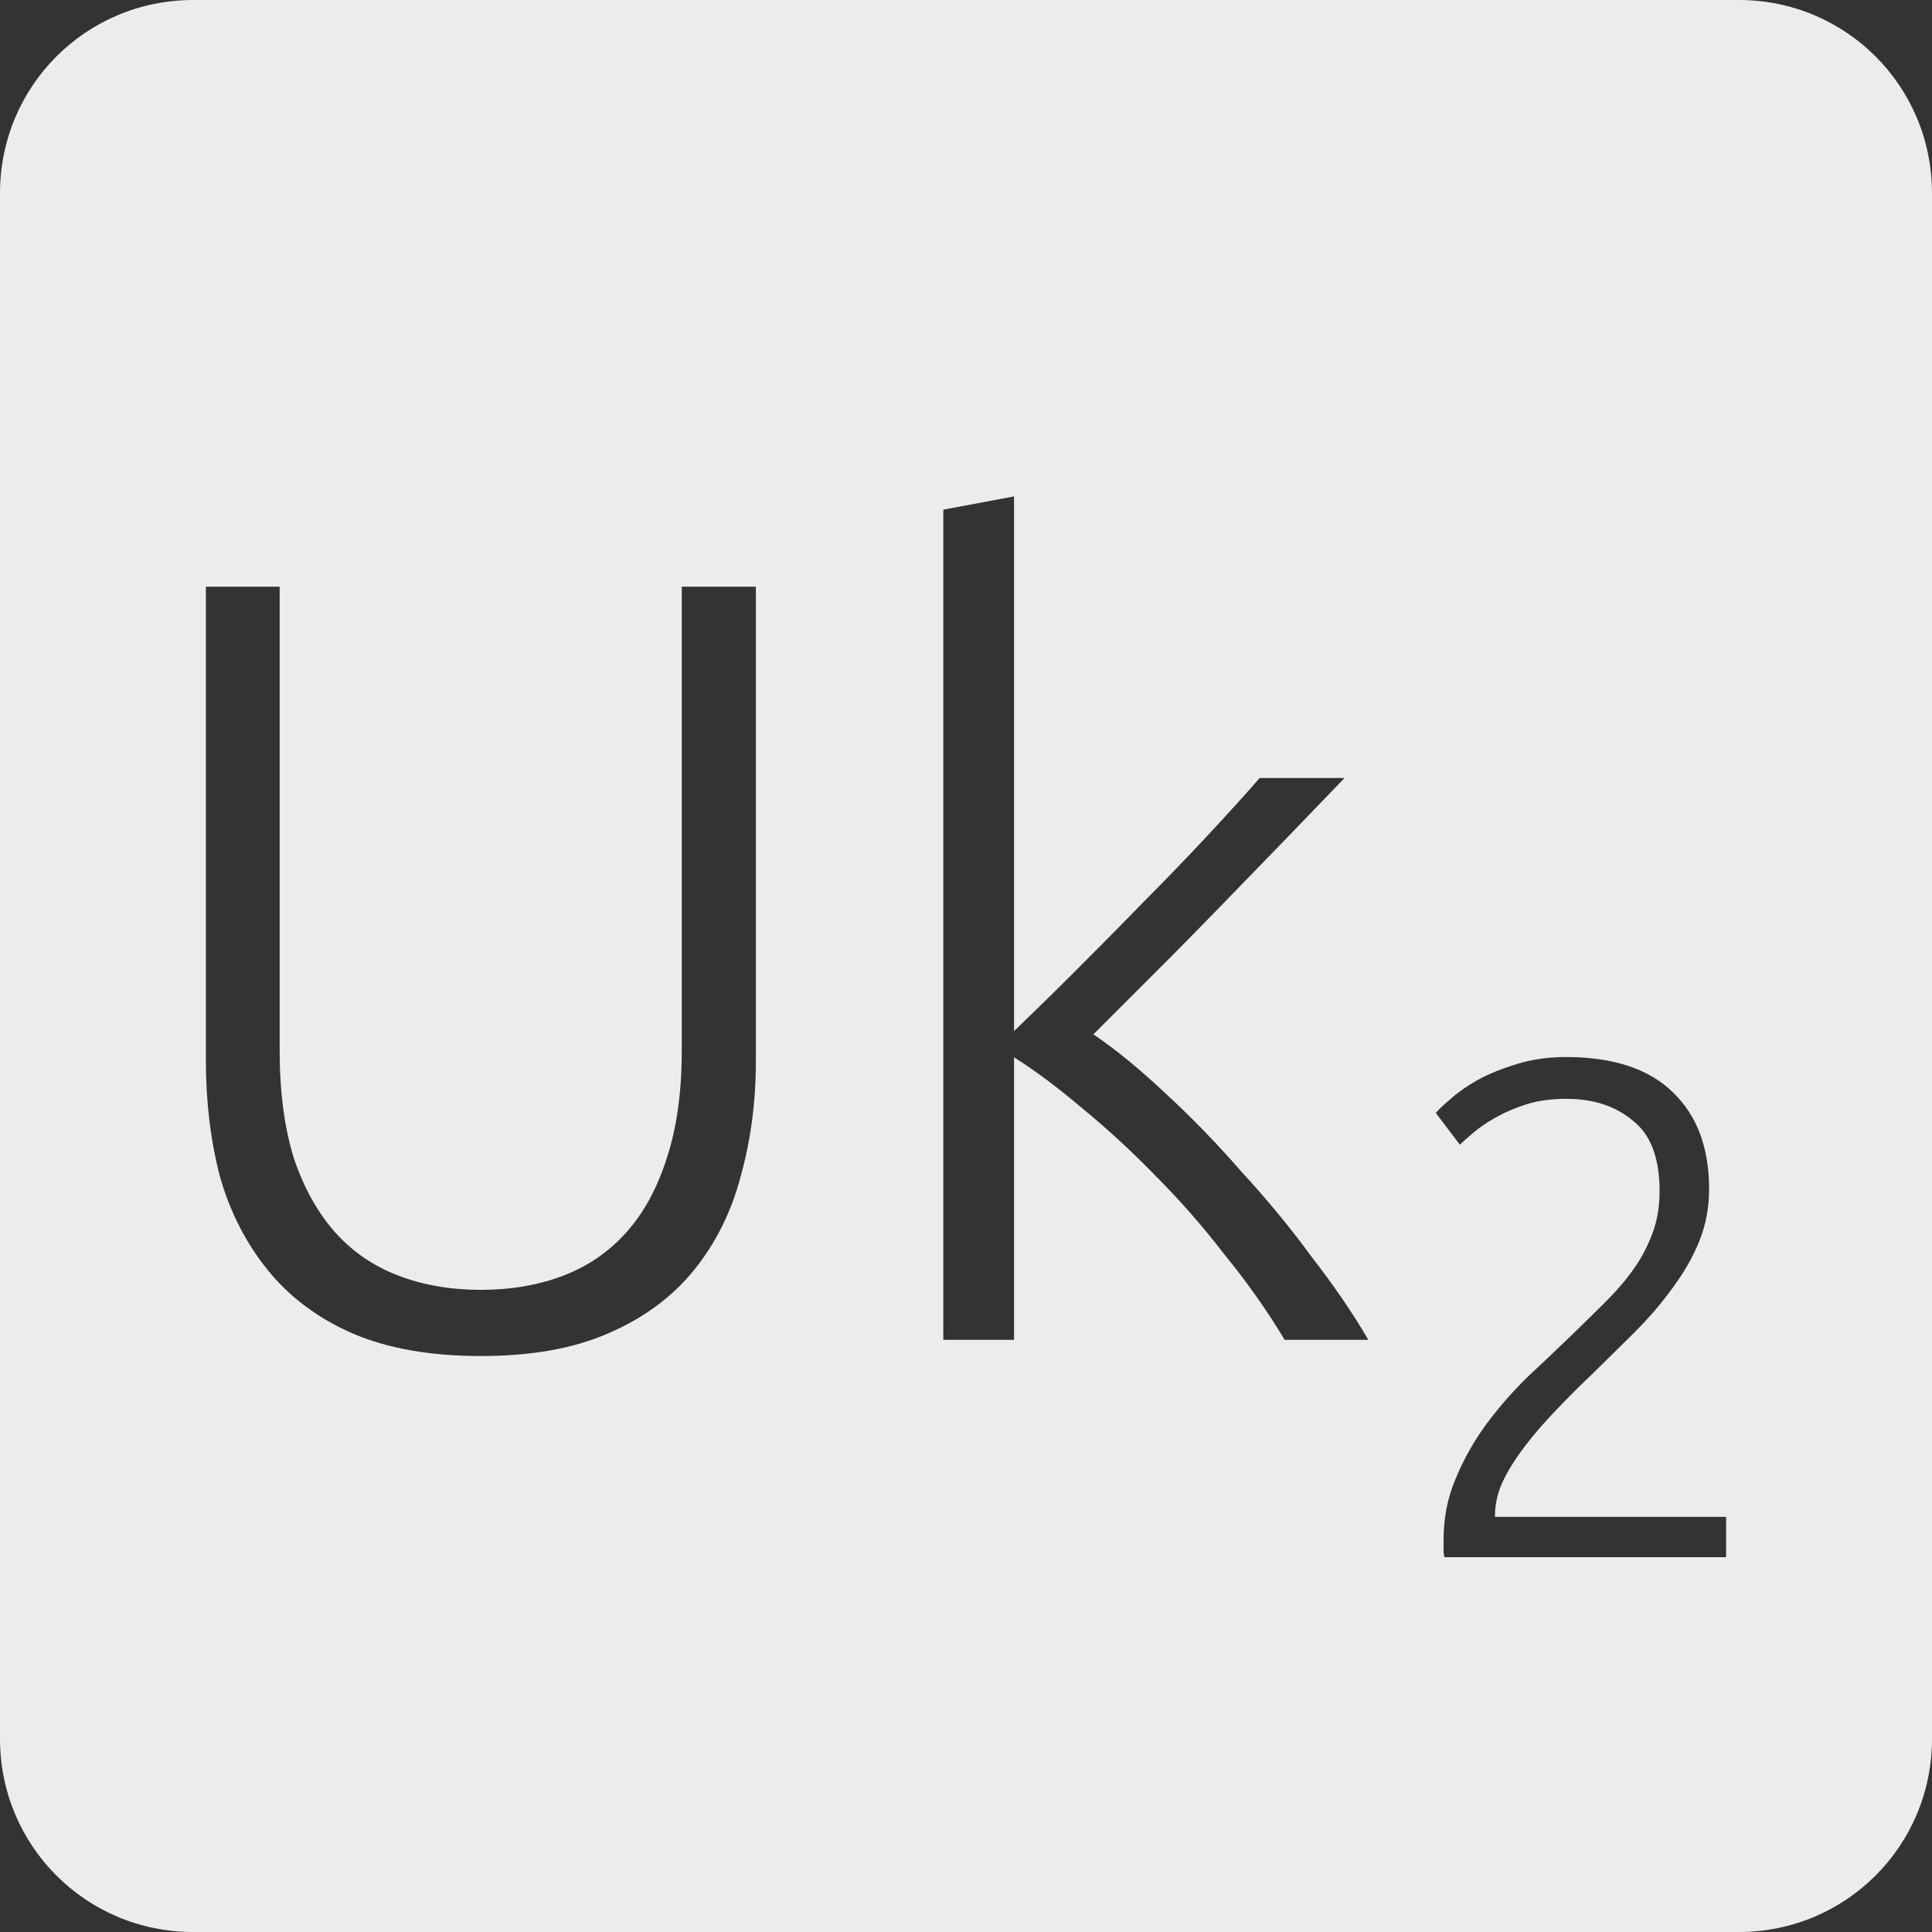 <?xml version="1.0" encoding="UTF-8" standalone="no"?>
<svg
   xmlns:dc="http://purl.org/dc/elements/1.1/"
   xmlns:cc="http://creativecommons.org/ns#"
   xmlns:rdf="http://www.w3.org/1999/02/22-rdf-syntax-ns#"
   xmlns:svg="http://www.w3.org/2000/svg"
   xmlns="http://www.w3.org/2000/svg"
   xmlns:sodipodi="http://sodipodi.sourceforge.net/DTD/sodipodi-0.dtd"
   xmlns:inkscape="http://www.inkscape.org/namespaces/inkscape"
   viewBox="0 0 16 16"
   id="svg2"
   version="1.1"
   inkscape:version="0.91 r13725"
   sodipodi:docname="indicator-keyboard-Uk-2.svg">
  <rect x="0" y="0" width="16" height="16" fill="#333333" stroke="none"/>
  <defs
     id="defs12" />
  <sodipodi:namedview
     pagecolor="#ffffff"
     bordercolor="#666666"
     borderopacity="1"
     objecttolerance="10"
     gridtolerance="10"
     guidetolerance="10"
     inkscape:pageopacity="0"
     inkscape:pageshadow="2"
     inkscape:window-width="640"
     inkscape:window-height="480"
     id="namedview10"
     showgrid="false"
     inkscape:zoom="14.75"
     inkscape:cx="8"
     inkscape:cy="8"
     inkscape:window-x="65"
     inkscape:window-y="24"
     inkscape:window-maximized="0"
     inkscape:current-layer="svg2" />
  <path
     style="fill:#ececec;fill-opacity:1"
     d="M 1.6 0 C 0.713 2.9605947e-16 0 0.713 0 1.6 L 0 14.4 C 2.9605947e-16 15.287 0.713 16 1.6 16 L 14.4 16 C 15.287 16 16 15.287 16 14.4 L 16 1.6 C 16 0.713 15.287 0 14.4 0 L 1.6 0 z M 8.398 4.111 L 8.398 8.539 C 8.548 8.395 8.716 8.231 8.902 8.045 C 9.088 7.859 9.275 7.671 9.461 7.479 C 9.653 7.287 9.832 7.1 10 6.92 C 10.168 6.74 10.312 6.581 10.432 6.443 L 11.135 6.443 C 10.997 6.587 10.84 6.75 10.666 6.93 C 10.492 7.11 10.309 7.298 10.117 7.496 C 9.931 7.688 9.745 7.877 9.559 8.062 L 9.055 8.566 C 9.241 8.692 9.44 8.855 9.65 9.053 C 9.866 9.251 10.075 9.467 10.279 9.701 C 10.489 9.929 10.685 10.166 10.865 10.412 C 11.051 10.652 11.206 10.88 11.332 11.096 L 10.639 11.096 C 10.495 10.856 10.331 10.623 10.145 10.395 C 9.965 10.161 9.772 9.94 9.568 9.736 C 9.37 9.532 9.169 9.348 8.965 9.18 C 8.767 9.012 8.578 8.87 8.398 8.756 L 8.398 11.096 L 7.812 11.096 L 7.812 4.221 L 8.398 4.111 z M 1.705 4.859 L 2.316 4.859 L 2.316 8.701 C 2.316 9.043 2.356 9.342 2.434 9.594 C 2.518 9.84 2.631 10.043 2.775 10.205 C 2.919 10.367 3.095 10.486 3.299 10.564 C 3.503 10.642 3.73 10.682 3.982 10.682 C 4.234 10.682 4.462 10.642 4.666 10.564 C 4.87 10.486 5.043 10.367 5.188 10.205 C 5.332 10.043 5.443 9.84 5.521 9.594 C 5.605 9.342 5.646 9.043 5.646 8.701 L 5.646 4.859 L 6.26 4.859 L 6.26 8.783 C 6.26 9.125 6.217 9.446 6.133 9.746 C 6.055 10.04 5.926 10.298 5.746 10.52 C 5.566 10.742 5.329 10.917 5.035 11.043 C 4.747 11.169 4.396 11.23 3.982 11.23 C 3.568 11.23 3.214 11.169 2.92 11.043 C 2.632 10.917 2.399 10.742 2.219 10.52 C 2.039 10.298 1.906 10.04 1.822 9.746 C 1.744 9.446 1.705 9.125 1.705 8.783 L 1.705 4.859 z M 12.967 8.754 C 13.361 8.754 13.657 8.852 13.855 9.047 C 14.054 9.238 14.154 9.504 14.154 9.848 C 14.154 10 14.127 10.145 14.072 10.281 C 14.018 10.414 13.943 10.543 13.85 10.668 C 13.76 10.793 13.658 10.912 13.541 11.029 C 13.424 11.146 13.304 11.264 13.184 11.381 C 13.082 11.478 12.982 11.578 12.885 11.68 C 12.791 11.777 12.705 11.877 12.627 11.979 C 12.553 12.076 12.492 12.172 12.445 12.27 C 12.402 12.363 12.381 12.457 12.381 12.551 L 12.381 12.562 L 14.295 12.562 L 14.295 12.896 L 11.961 12.896 C 11.961 12.889 11.959 12.875 11.955 12.855 L 11.955 12.756 C 11.955 12.573 11.988 12.402 12.055 12.246 C 12.121 12.086 12.205 11.937 12.307 11.797 C 12.412 11.656 12.526 11.525 12.65 11.404 C 12.779 11.283 12.903 11.166 13.02 11.053 C 13.117 10.959 13.209 10.869 13.295 10.783 C 13.385 10.694 13.463 10.603 13.529 10.51 C 13.596 10.416 13.647 10.316 13.686 10.211 C 13.725 10.106 13.744 9.99 13.744 9.865 C 13.744 9.592 13.672 9.398 13.523 9.281 C 13.379 9.16 13.195 9.1 12.973 9.1 C 12.848 9.1 12.736 9.115 12.639 9.146 C 12.541 9.178 12.455 9.215 12.381 9.258 C 12.311 9.297 12.252 9.338 12.201 9.381 C 12.15 9.424 12.113 9.457 12.09 9.48 L 11.891 9.217 C 11.914 9.189 11.955 9.15 12.014 9.1 C 12.076 9.045 12.152 8.992 12.242 8.941 C 12.336 8.891 12.442 8.848 12.562 8.812 C 12.683 8.774 12.819 8.754 12.967 8.754 z "
     id="path4" />
</svg>
